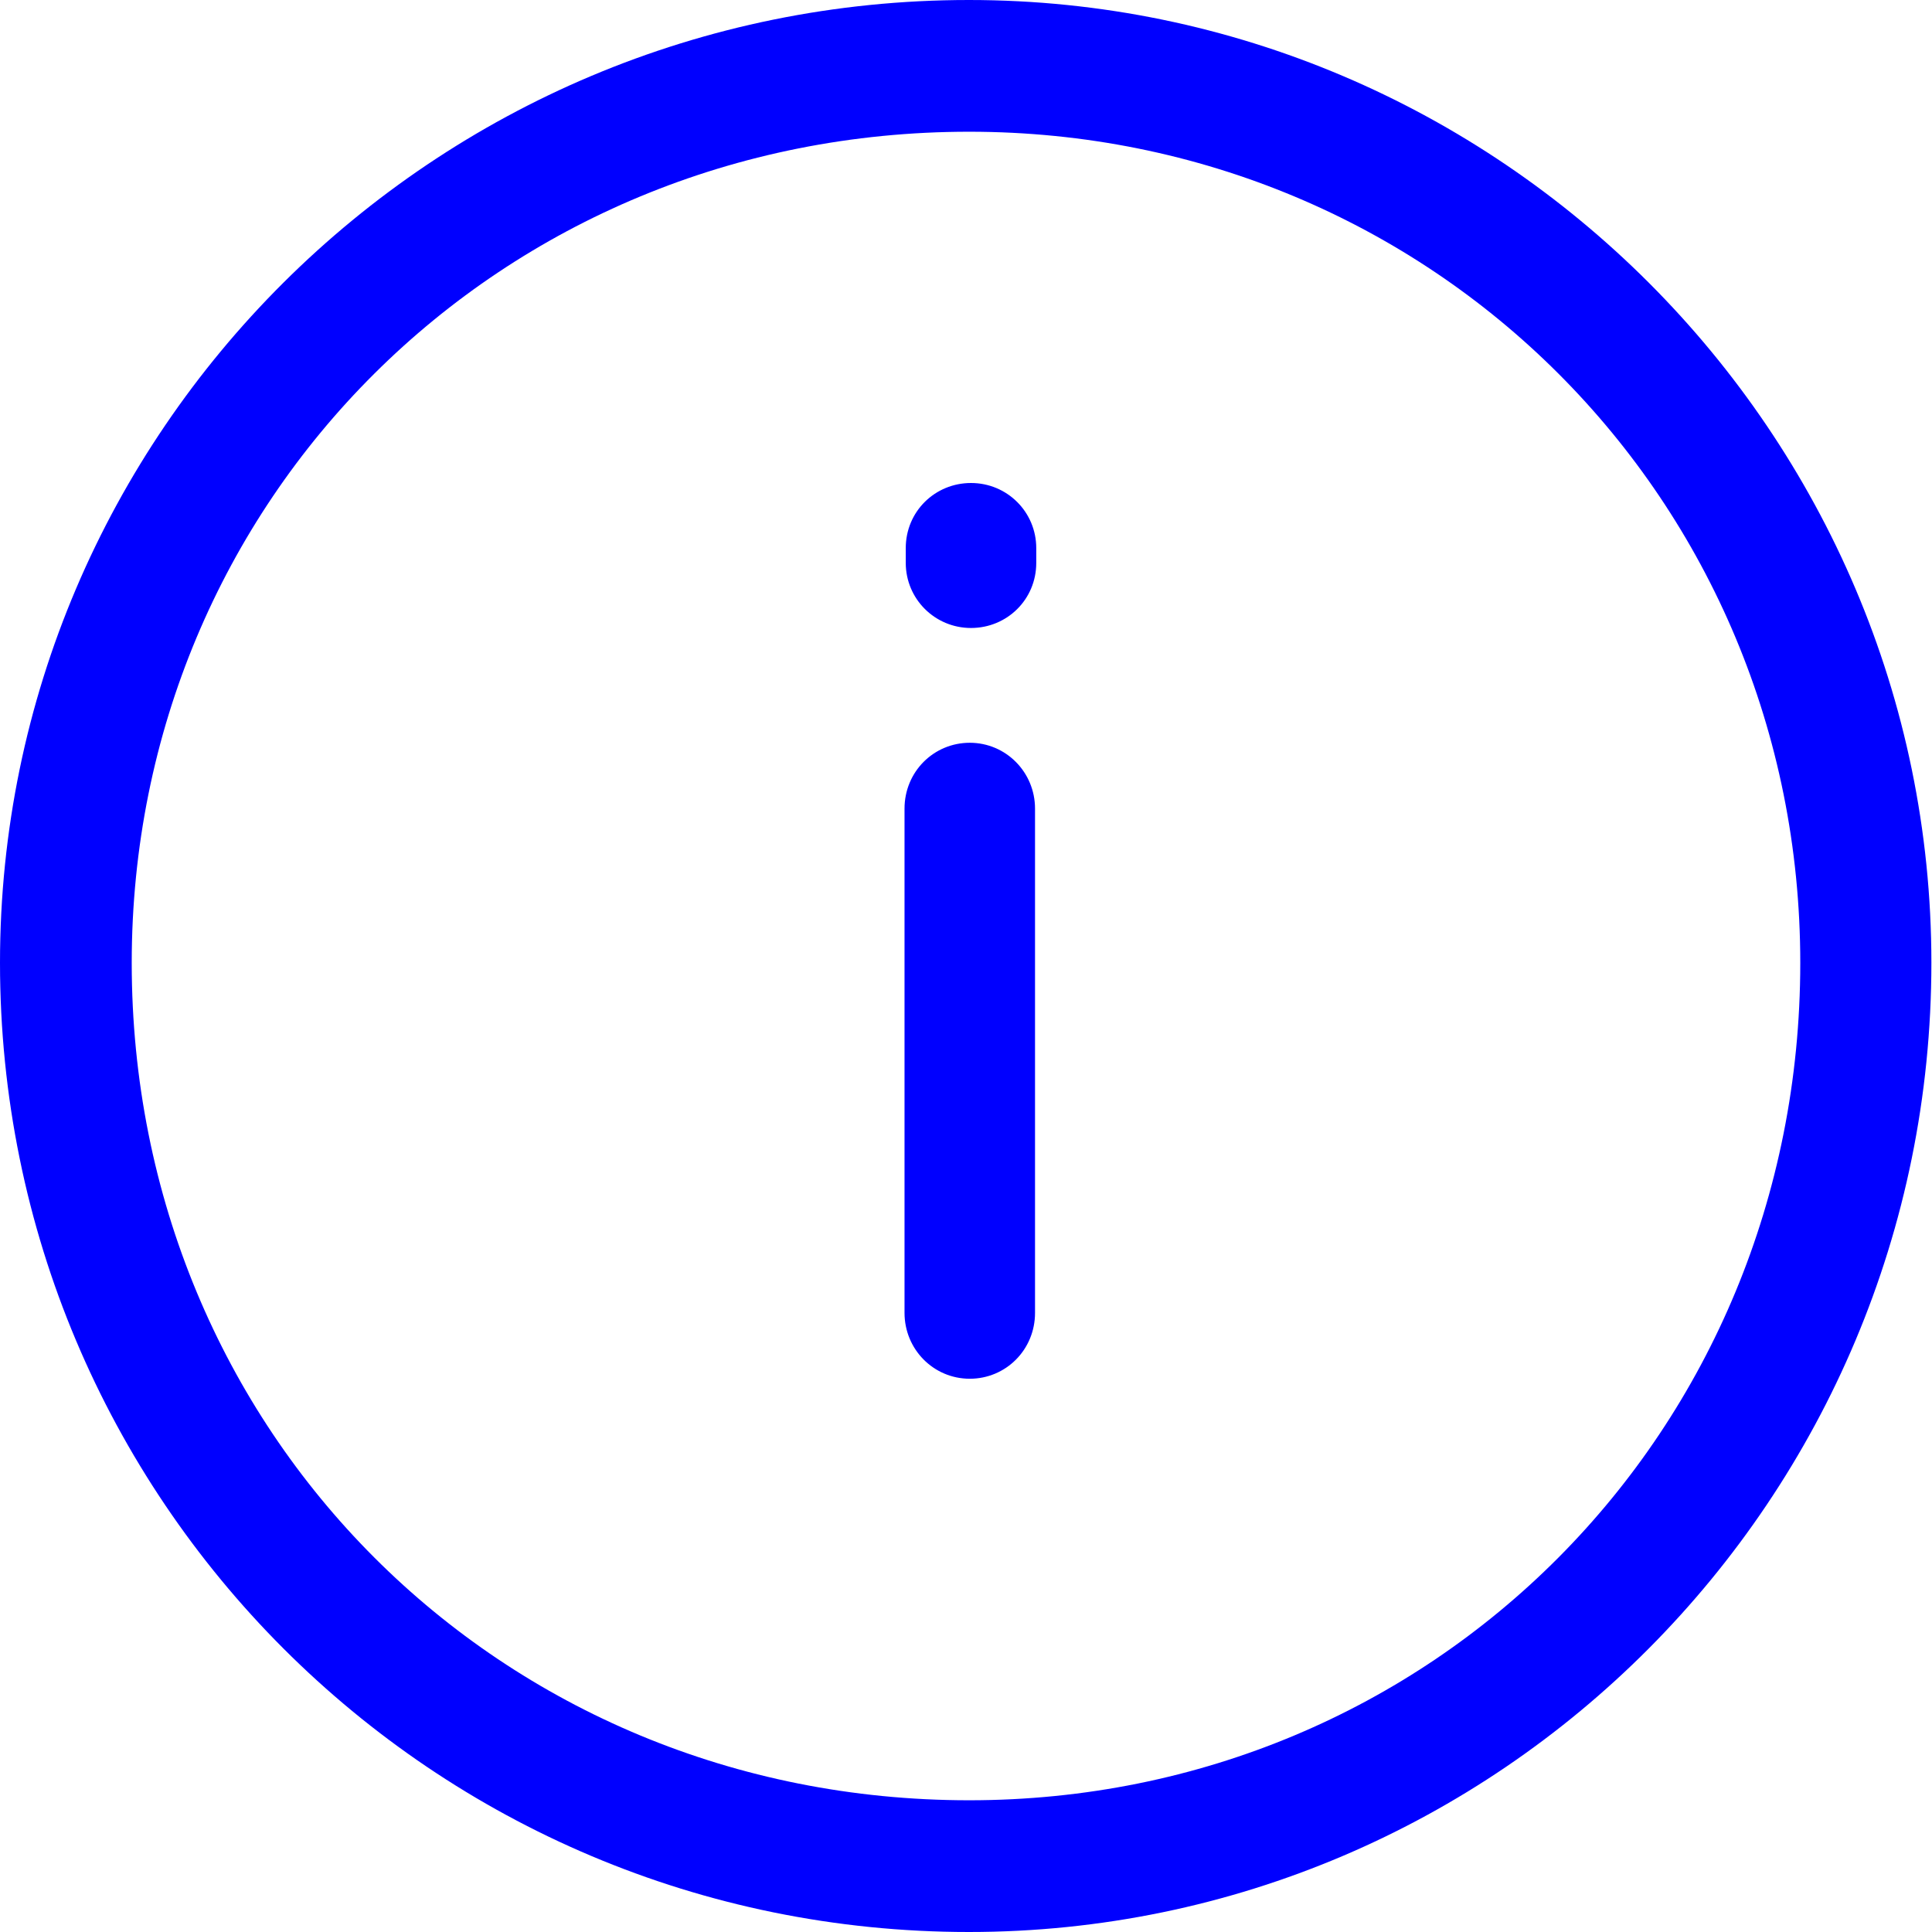 <?xml version="1.0" encoding="UTF-8"?>
<svg width="22px" height="22px" viewBox="0 0 22 22" version="1.1" xmlns="http://www.w3.org/2000/svg" xmlns:xlink="http://www.w3.org/1999/xlink">
    <!-- Generator: Sketch 43.2 (39069) - http://www.bohemiancoding.com/sketch -->
    <title>about-1</title>
    <desc>Created with Sketch.</desc>
    <defs></defs>
    <g id="Page-1" stroke="none" stroke-width="1" fill="none" fill-rule="evenodd">
        <g id="Desktop-HD-Copy" transform="translate(-1191, -262)" fill="#0000FF">
            <g id="about-1" transform="translate(1191, 262)">
                <path d="M21.993,10.963 C21.993,4.93 17.065,0 11.033,0 C4.928,0 0,4.93 0,10.963 C0,17.07 4.928,22 11.033,22 C17.065,22 21.993,17.07 21.993,10.963 Z M20.5,10.964 C20.5,16.31 16.31,20.5 11.036,20.5 C5.69,20.5 1.5,16.31 1.5,10.964 C1.5,5.69 5.69,1.5 11.036,1.5 C16.31,1.5 20.5,5.69 20.5,10.964 Z" id="Shape" fill-rule="nonzero"></path>
                <path d="M11.057,5.6 C10.702,5.6 10.414,5.88 10.414,6.241 L10.414,6.41 C10.414,6.764 10.7,7.051 11.057,7.051 L11.057,7.051 C11.412,7.051 11.7,6.771 11.7,6.41 L11.7,6.241 C11.7,5.887 11.415,5.6 11.057,5.6 L11.057,5.6 Z M11.043,8.558 C10.688,8.558 10.4,8.843 10.4,9.208 L10.4,14.95 C10.4,15.309 10.685,15.6 11.043,15.6 L11.043,15.6 C11.398,15.6 11.686,15.315 11.686,14.95 L11.686,9.208 C11.686,8.849 11.4,8.558 11.043,8.558 L11.043,8.558 Z" id="i" stroke="#0000FF" stroke-width="0.2"></path>
            </g>
        </g>
    </g>
</svg>